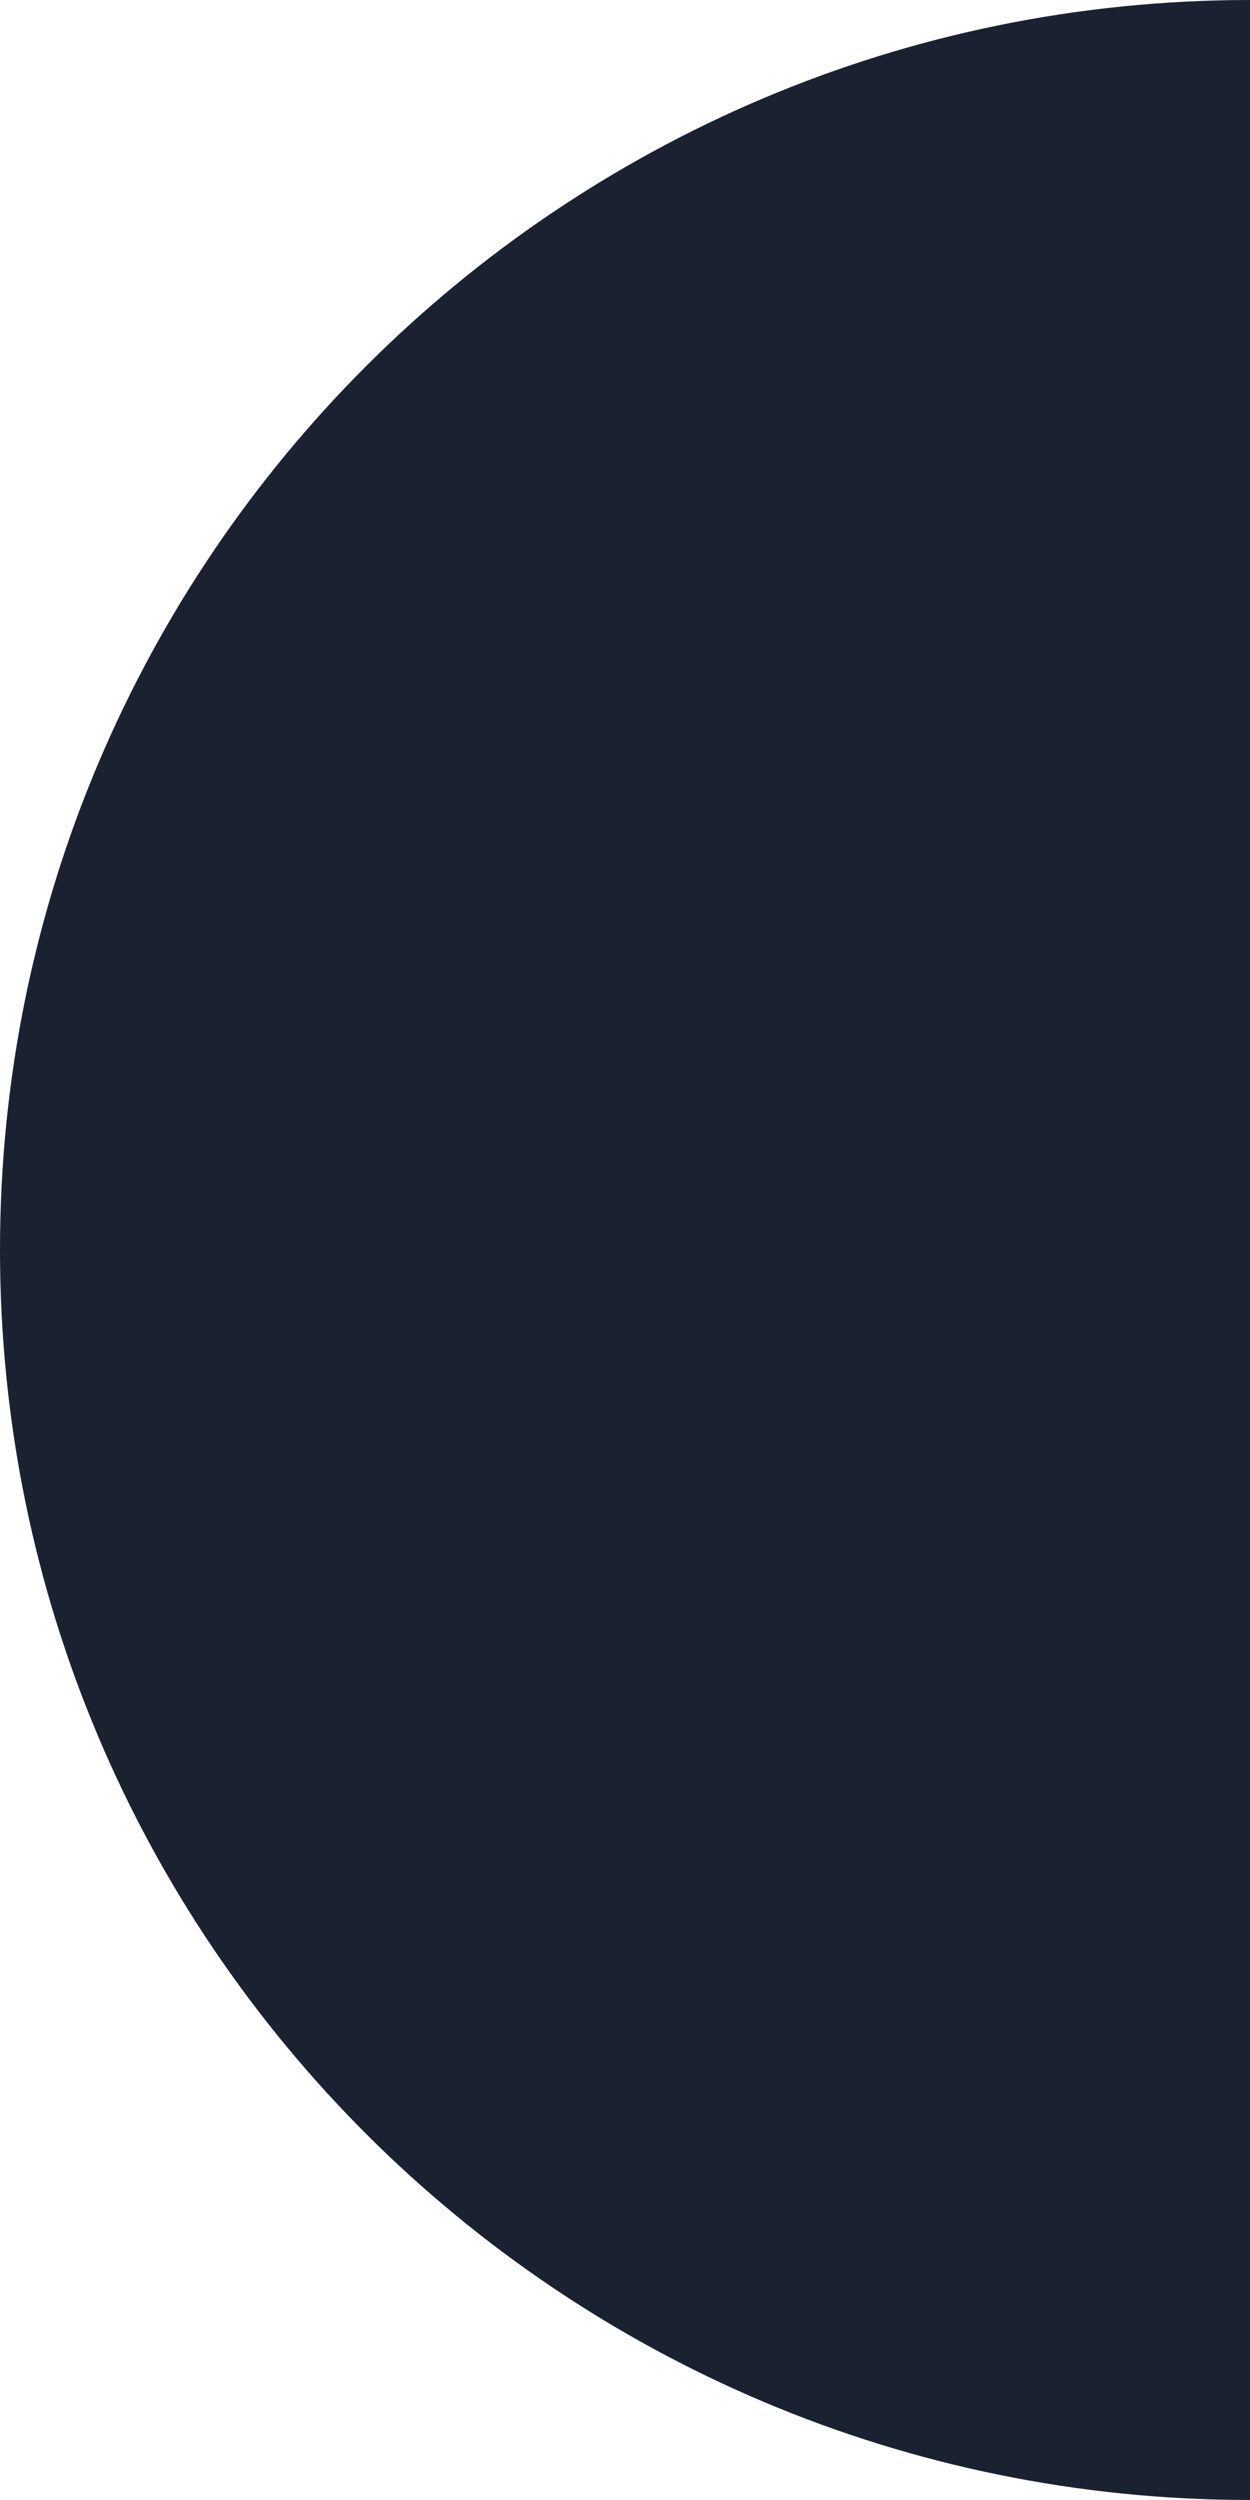 <svg width="20" height="40" viewBox="0 0 20 40" fill="none" xmlns="http://www.w3.org/2000/svg">
<path d="M1.74846e-06 20C2.7141e-06 8.954 8.954 -9.65645e-07 20 0L20 40C8.954 40 7.8281e-07 31.046 1.74846e-06 20Z" fill="#1A2232"/>
</svg>
